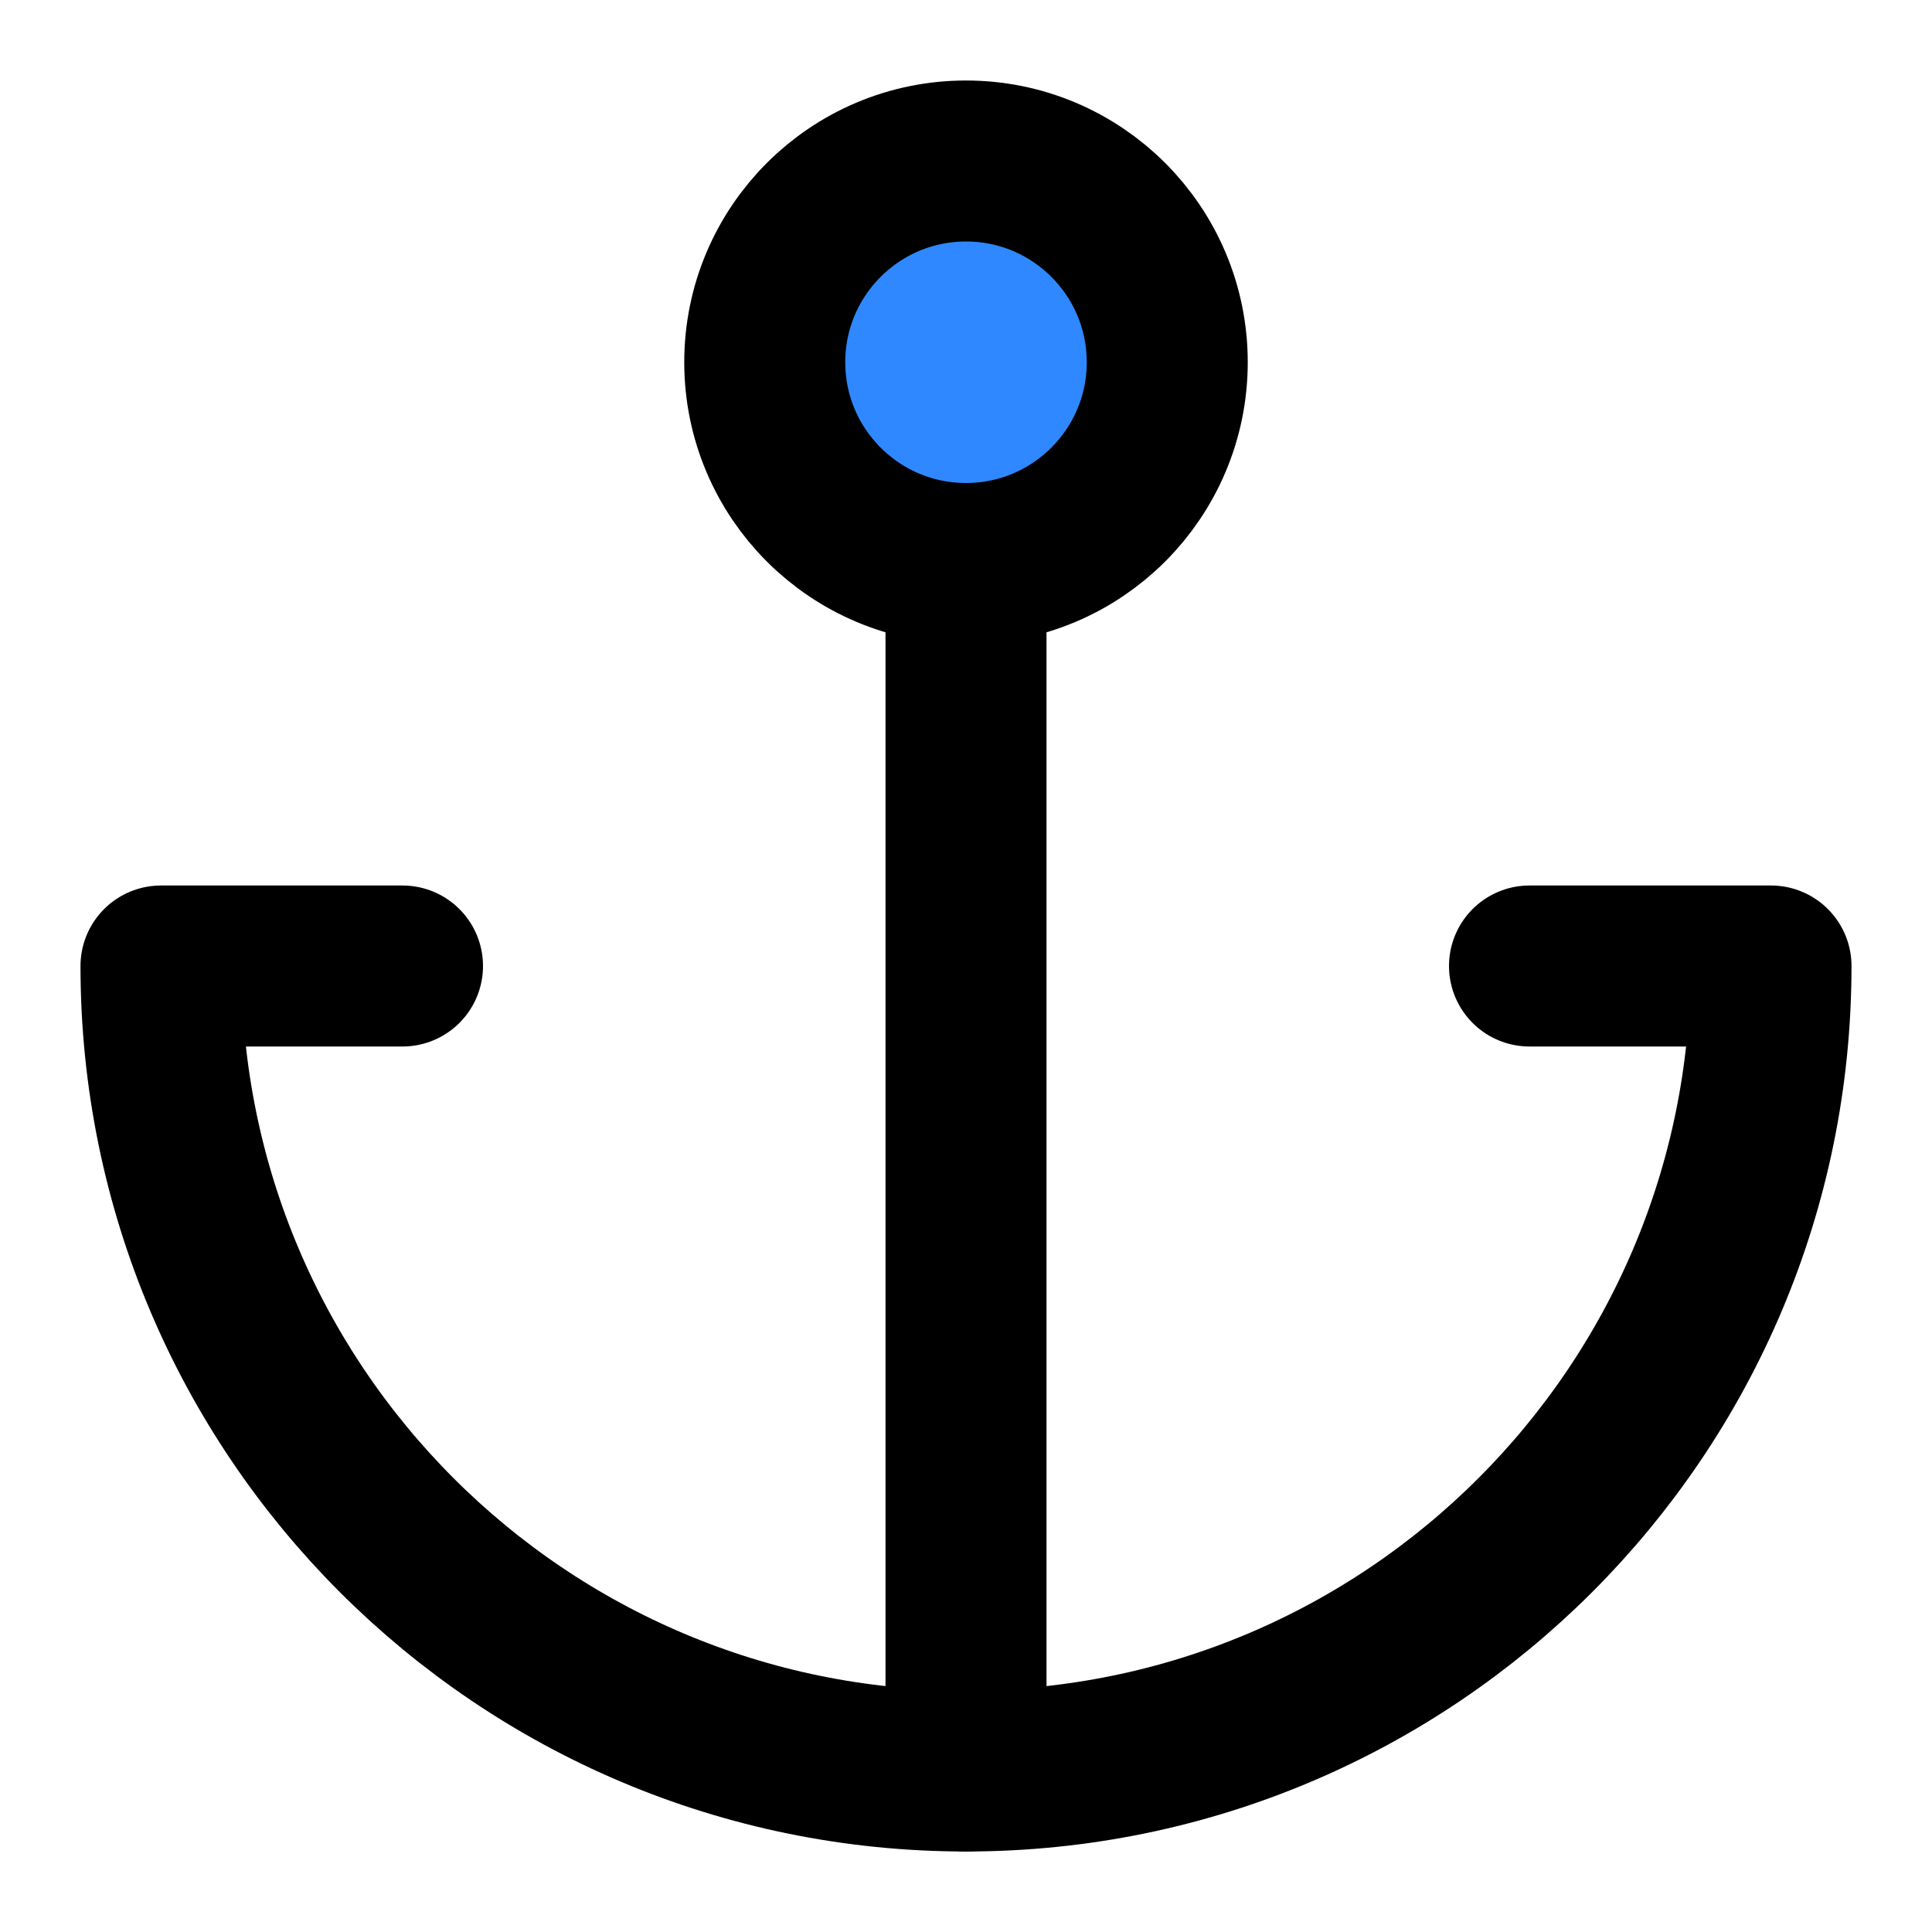 <svg xmlns="http://www.w3.org/2000/svg" width="1em" height="1em" viewBox="0 0 48 48"><g fill="none" stroke="#000" stroke-linecap="round" stroke-linejoin="round" stroke-width="4"><path d="M10 24H4C4 35.046 12.954 44 24 44C35.046 44 44 35.046 44 24H38"/><path d="M24 44V14"/><path fill="#2F88FF" fill-rule="evenodd" d="M24 14C26.761 14 29 11.761 29 9C29 6.239 26.761 4 24 4C21.239 4 19 6.239 19 9C19 11.761 21.239 14 24 14Z" clip-rule="evenodd"/></g></svg>